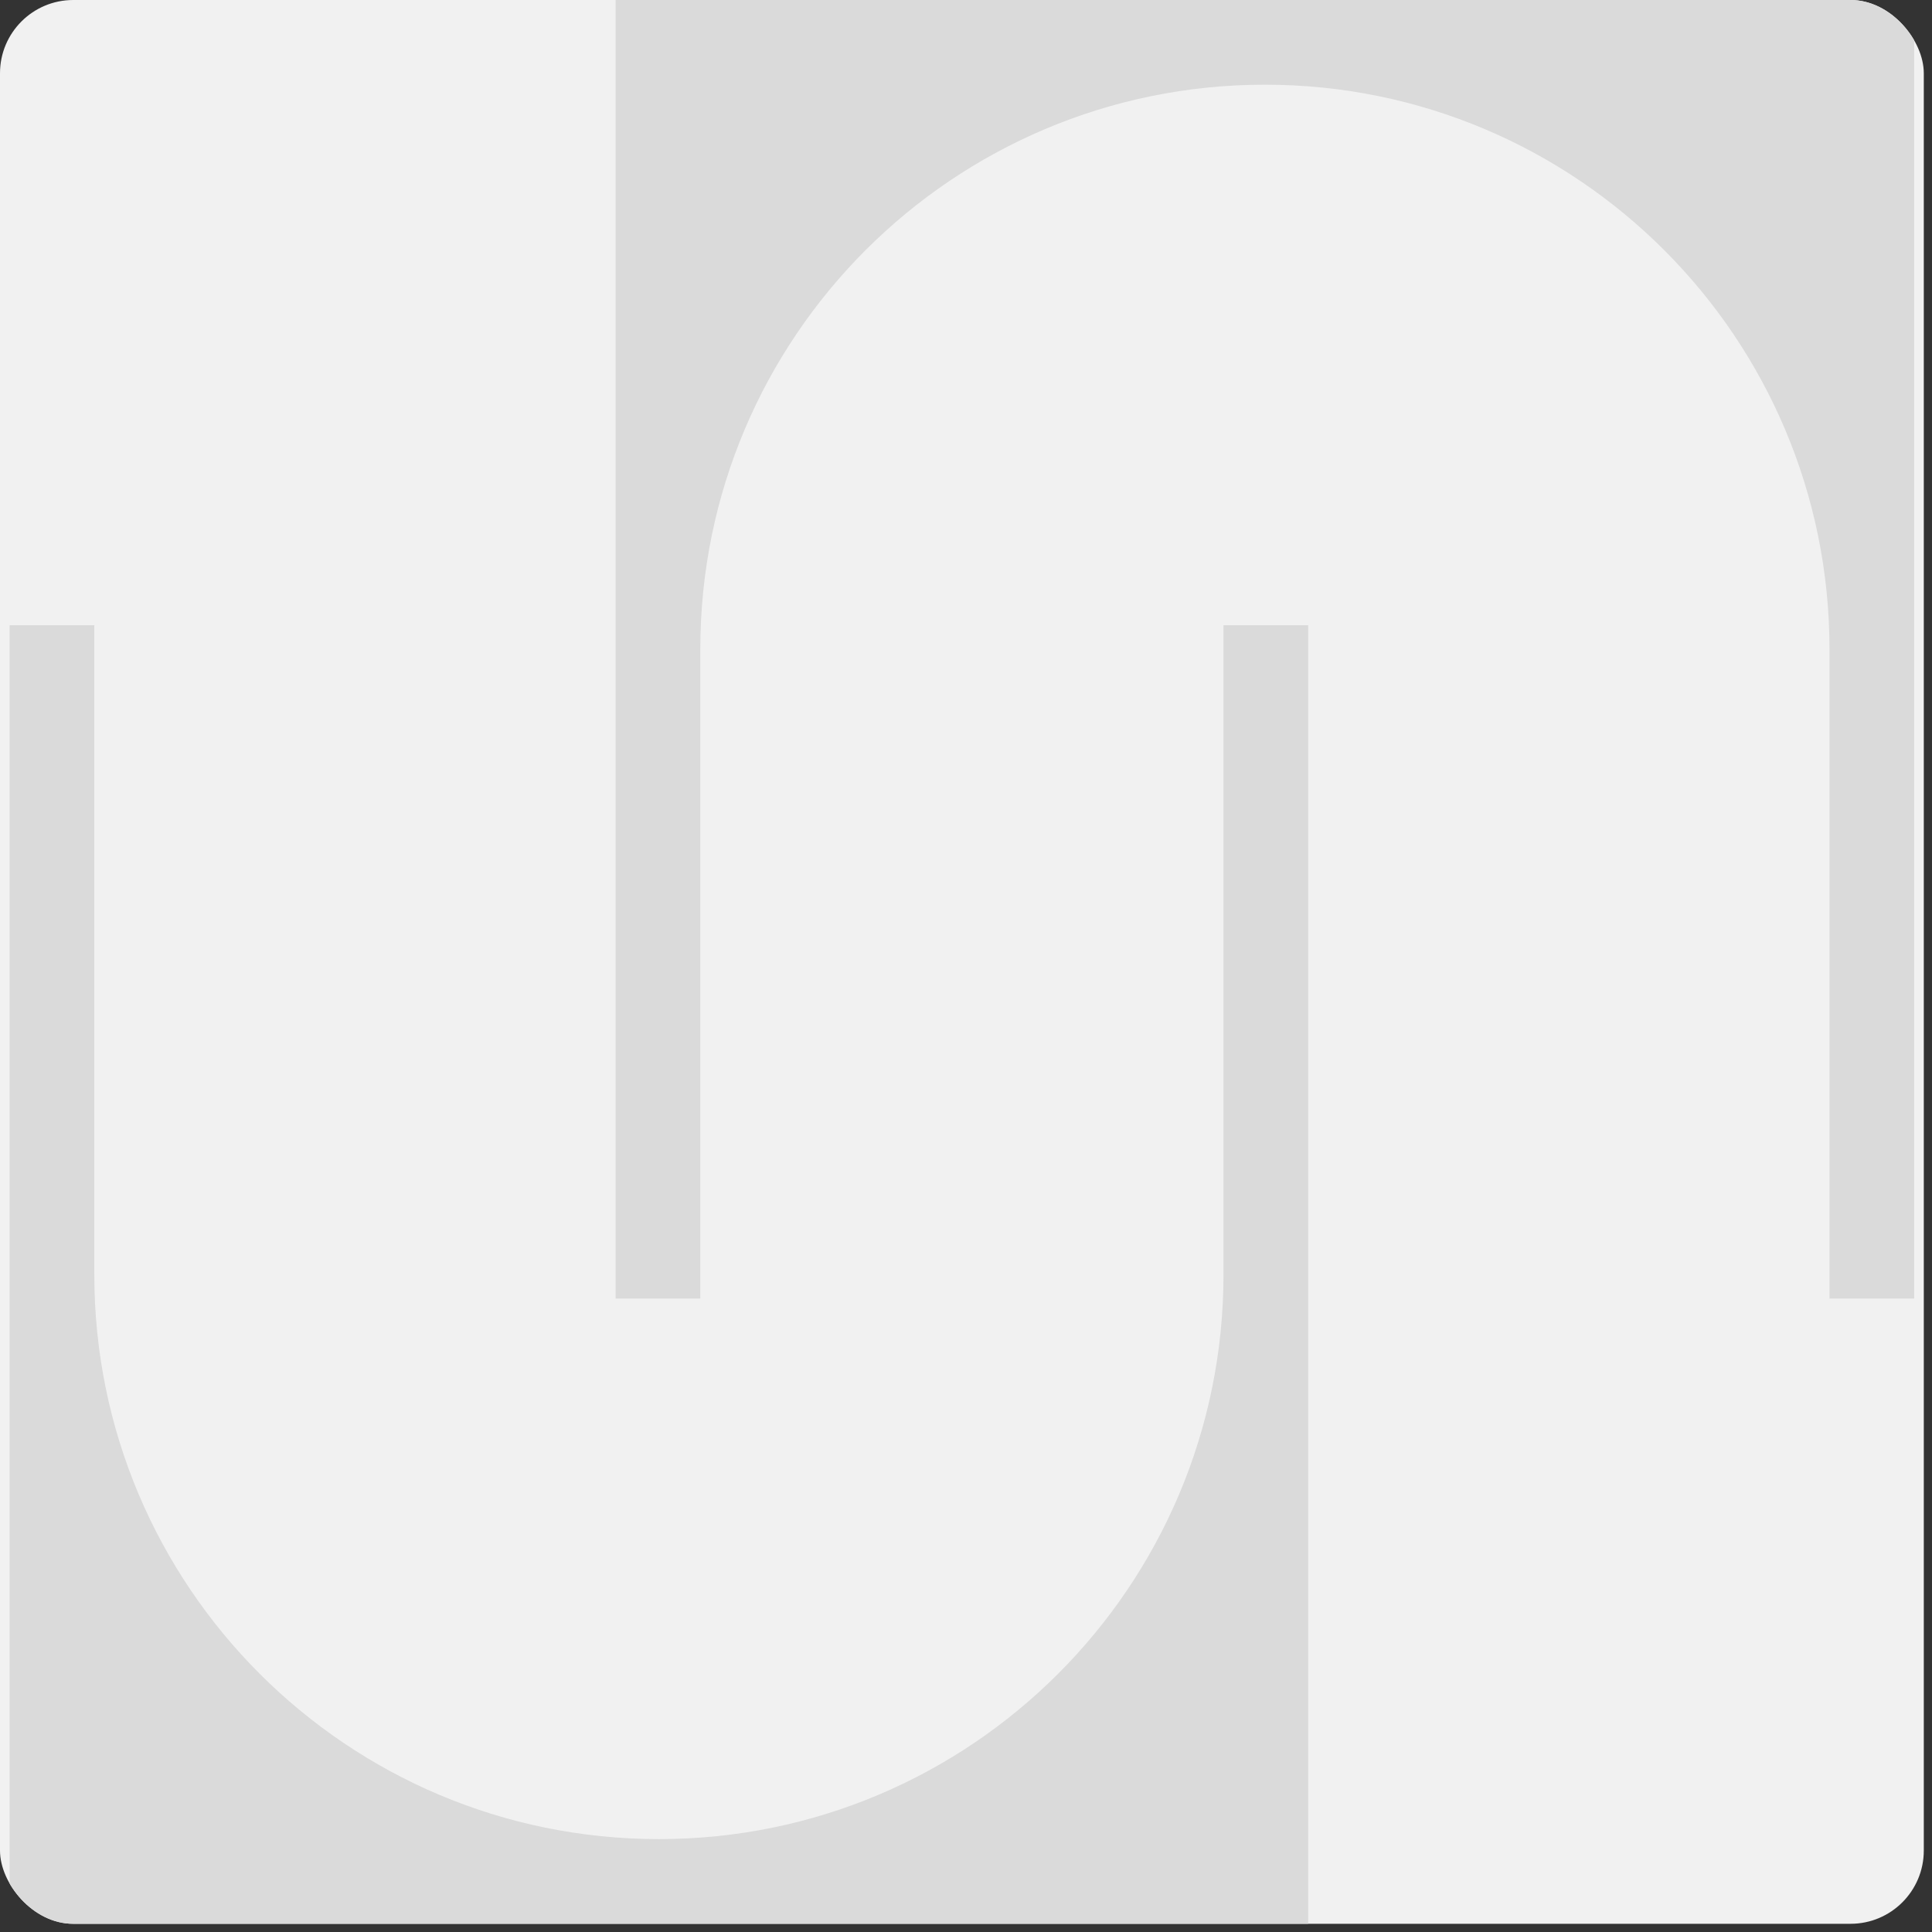 <svg width="100%" height="100%" viewBox="0 0 211 211" fill="none" xmlns="http://www.w3.org/2000/svg">
<rect x="0" y="0" width="211" height="211" fill="#333333" stroke="none"/>
<g clip-path="url(#clip0_2860_20157)">
<rect width="210.104" height="210.104" rx="8" fill="#F1F1F1"/>
<path fill-rule="evenodd" clip-rule="evenodd" d="M67.233 0H209.053V141.82H199.805V70.91C199.805 36.856 172.198 9.249 138.143 9.249C104.089 9.249 76.482 36.856 76.482 70.91V141.82H67.233V0ZM142.871 68.284V210.104H1.05L1.05 68.284H10.3V139.194C10.299 173.249 37.906 200.855 71.96 200.855C106.015 200.855 133.622 173.249 133.622 139.194V68.284H142.871Z" fill="#DADADA"/>
</g>
<defs>
<clipPath id="clip0_2860_20157">
<rect width="210.104" height="210.104" rx="8" fill="white"/>
</clipPath>
</defs>
</svg>
